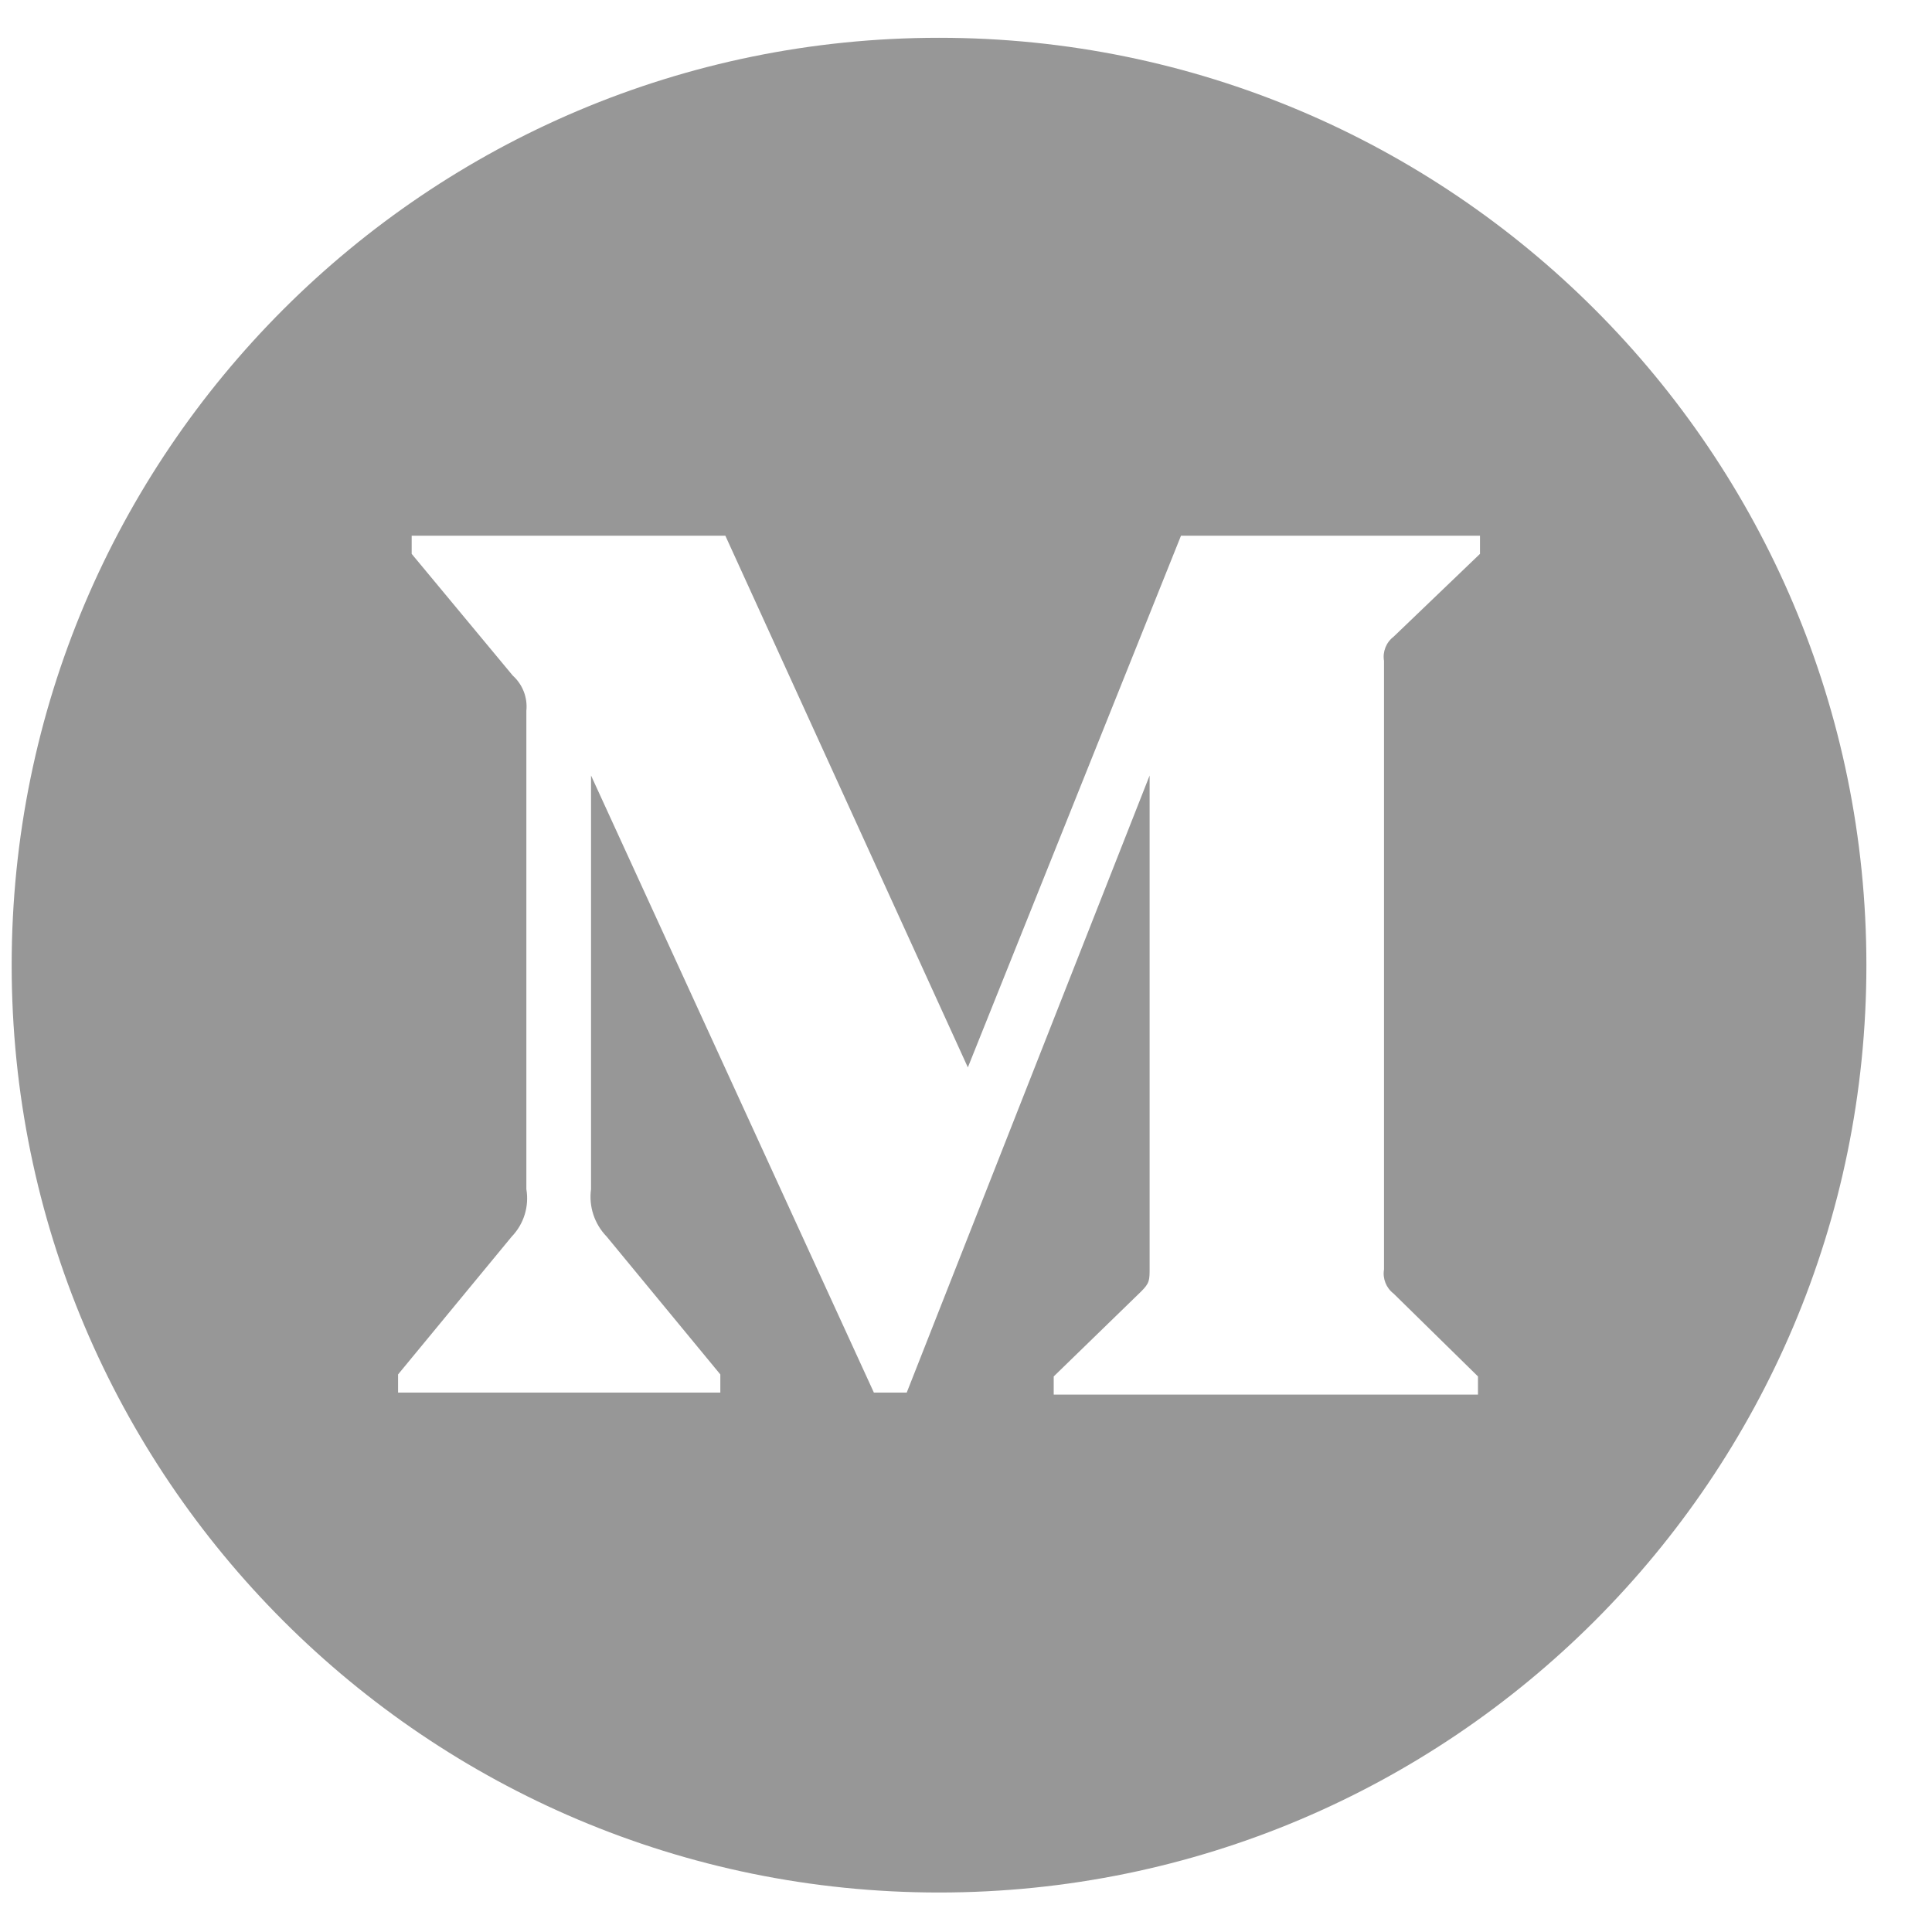 <svg width="25" height="25" viewBox="0 0 25 25" fill="none" xmlns="http://www.w3.org/2000/svg">
<path fill-rule="evenodd" clip-rule="evenodd" d="M12.151 0.489C5.525 0.489 0.151 5.861 0.151 12.489C0.151 19.116 5.525 24.489 12.151 24.489C18.778 24.489 24.151 19.116 24.151 12.489C24.151 5.861 18.778 0.489 12.151 0.489ZM19.125 18.046V17.811L18.033 16.739C17.937 16.666 17.889 16.545 17.909 16.426V8.552C17.889 8.433 17.937 8.312 18.033 8.239L19.151 7.167V6.932H15.282L12.524 13.812L9.386 6.932H5.327V7.167L6.635 8.742C6.763 8.857 6.829 9.027 6.811 9.199V15.387C6.849 15.61 6.779 15.838 6.622 16.001L5.151 17.785V18.02H9.321V17.785L7.85 16.001C7.692 15.838 7.617 15.612 7.648 15.387V10.035L11.308 18.02H11.733L14.876 10.035V16.4C14.876 16.57 14.876 16.602 14.765 16.713L13.635 17.811V18.046H19.125Z" fill="#979797"/>
</svg>
